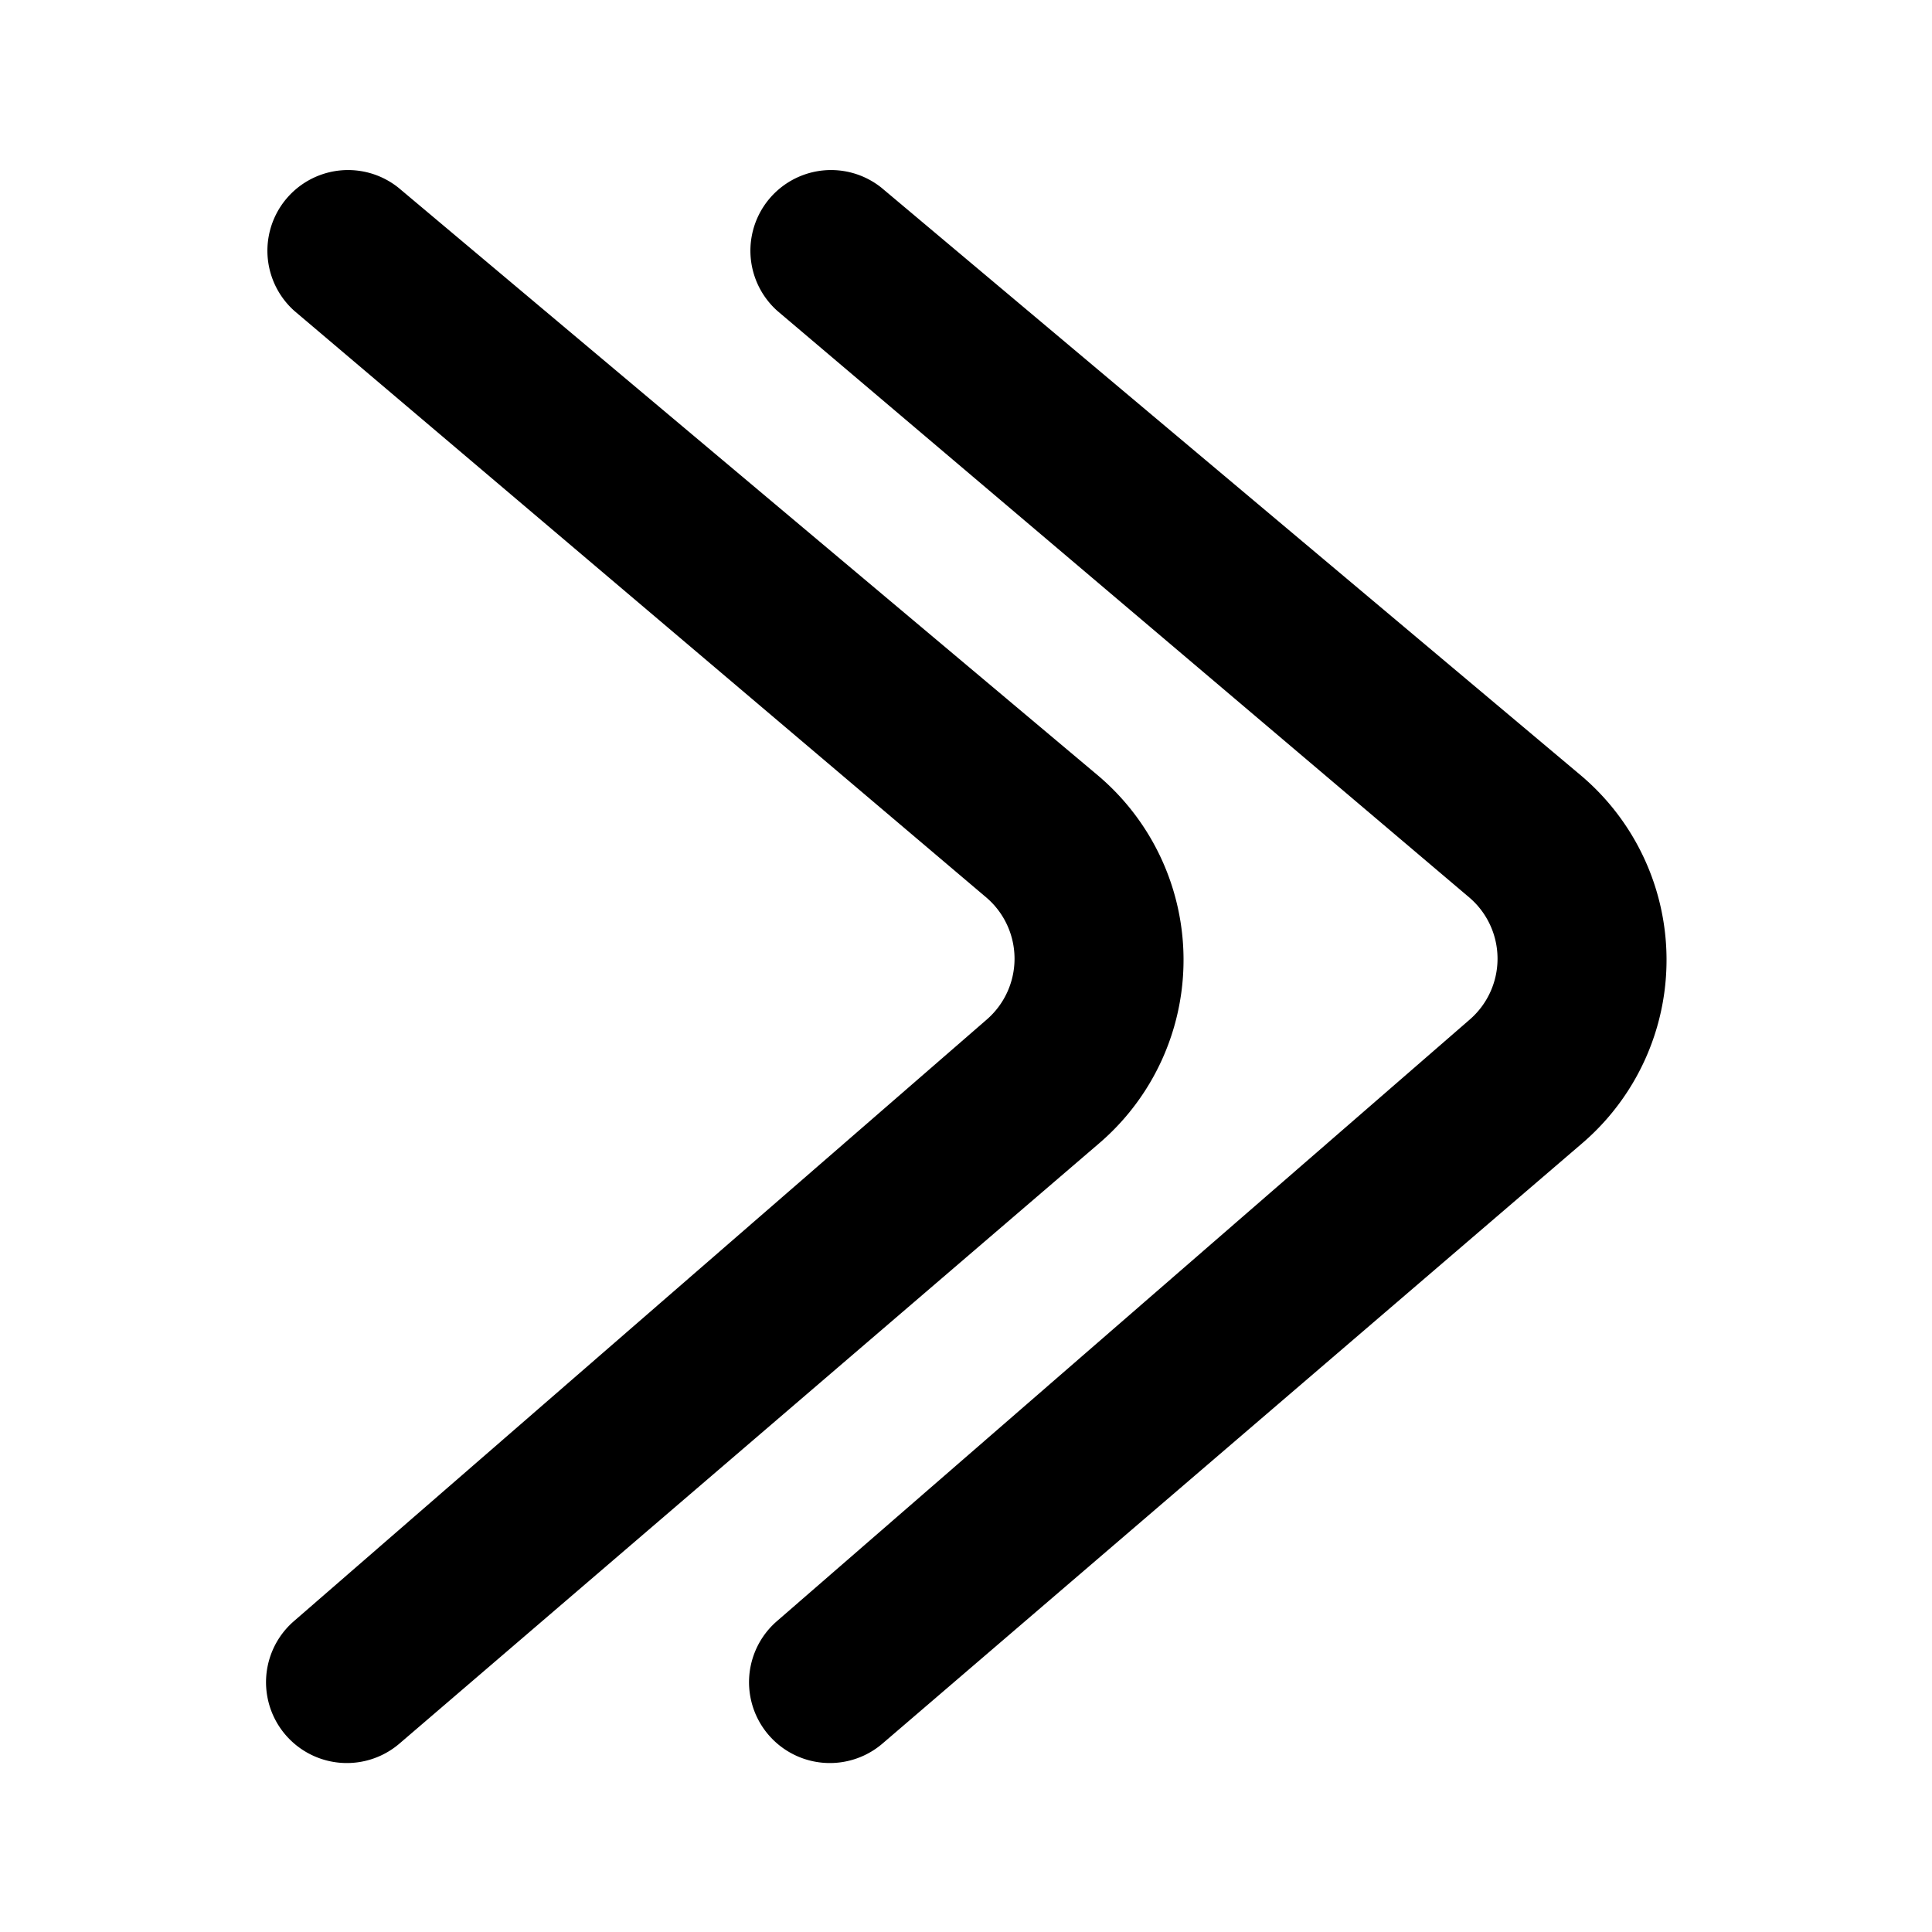<svg viewBox="0 0 24 24" fill="currentColor" xmlns="http://www.w3.org/2000/svg">
  <path fill-rule="evenodd" clip-rule="evenodd" d="M18.25 11.147a1 1 0 01.008 1.518l-8.612 7.478a1.004 1.004 0 001.312 1.52l8.698-7.462a3 3 0 00-.023-4.573l-8.682-7.295A1.002 1.002 0 009.66 3.865l8.59 7.282zm-6 0a1 1 0 01.008 1.518l-8.612 7.478a1.004 1.004 0 001.312 1.52l8.698-7.462a3 3 0 00-.023-4.573L4.951 2.333A1.002 1.002 0 003.66 3.865l8.59 7.282z"/>
</svg>
